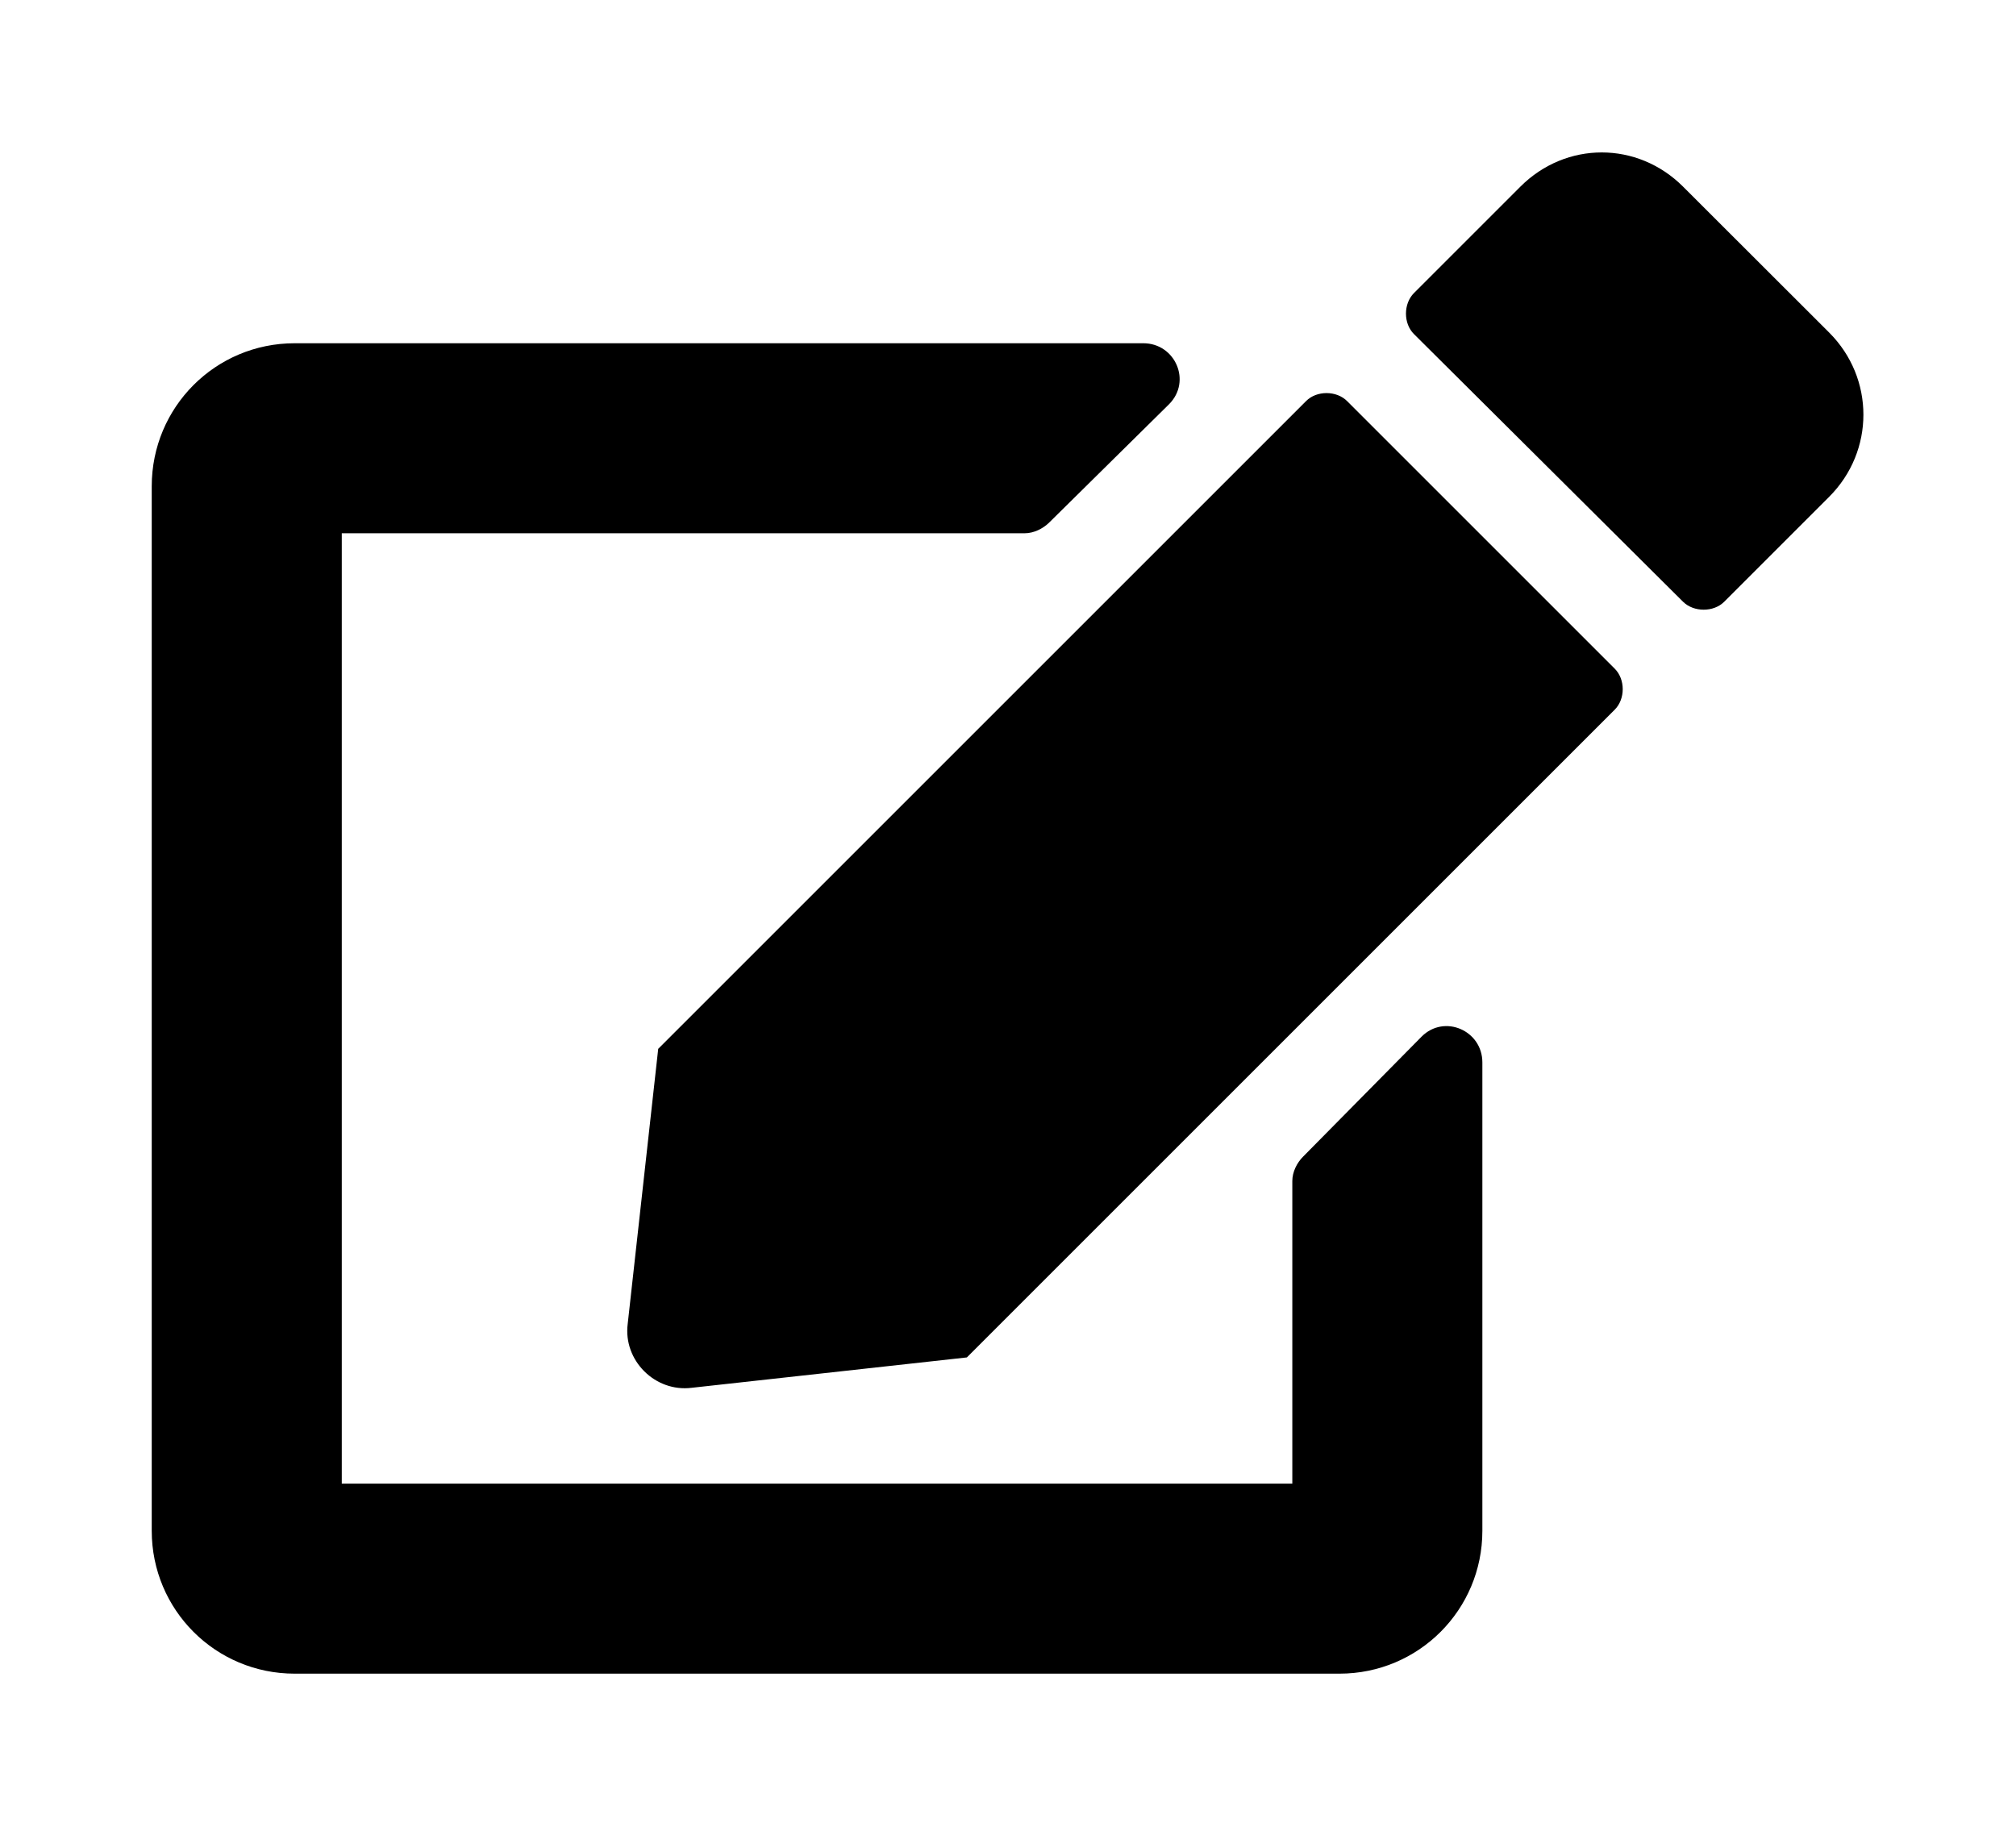 <?xml version='1.0' encoding='UTF-8'?>
<!-- This file was generated by dvisvgm 2.13.3 -->
<svg version='1.1' xmlns='http://www.w3.org/2000/svg' xmlns:xlink='http://www.w3.org/1999/xlink' viewBox='-192.44 -192.44 35.302 32'>
<title>\faEdit</title>
<desc Packages=''/>
<defs>
<path id='g0-30' d='M7.831-7.093C7.761-7.163 7.631-7.163 7.562-7.093L3.318-2.849L3.118-1.046C3.088-.807 3.298-.598 3.537-.628L5.34-.827L9.584-5.071C9.654-5.141 9.654-5.27 9.584-5.34L7.831-7.093ZM10.989-7.542L10.032-8.498C9.733-8.797 9.265-8.797 8.966-8.498L8.269-7.801C8.199-7.731 8.199-7.601 8.269-7.532L10.032-5.778C10.102-5.709 10.232-5.709 10.301-5.778L10.989-6.466C11.288-6.765 11.288-7.243 10.989-7.542ZM7.472-1.983V0H1.245V-6.227H5.719C5.778-6.227 5.838-6.257 5.878-6.296L6.665-7.073C6.814-7.223 6.705-7.472 6.496-7.472H.936C.418-7.472 0-7.054 0-6.535V.309C0 .827 .418 1.245 .936 1.245H7.781C8.299 1.245 8.717 .827 8.717 .309V-2.76C8.717-2.969 8.468-3.078 8.319-2.929L7.542-2.142C7.502-2.102 7.472-2.042 7.472-1.983Z'/>
</defs>
<g id='page1' transform='scale(2.673)'>
<use x='-71' y='-62.273' xlink:href='#g0-30'/>
</g>
</svg>
